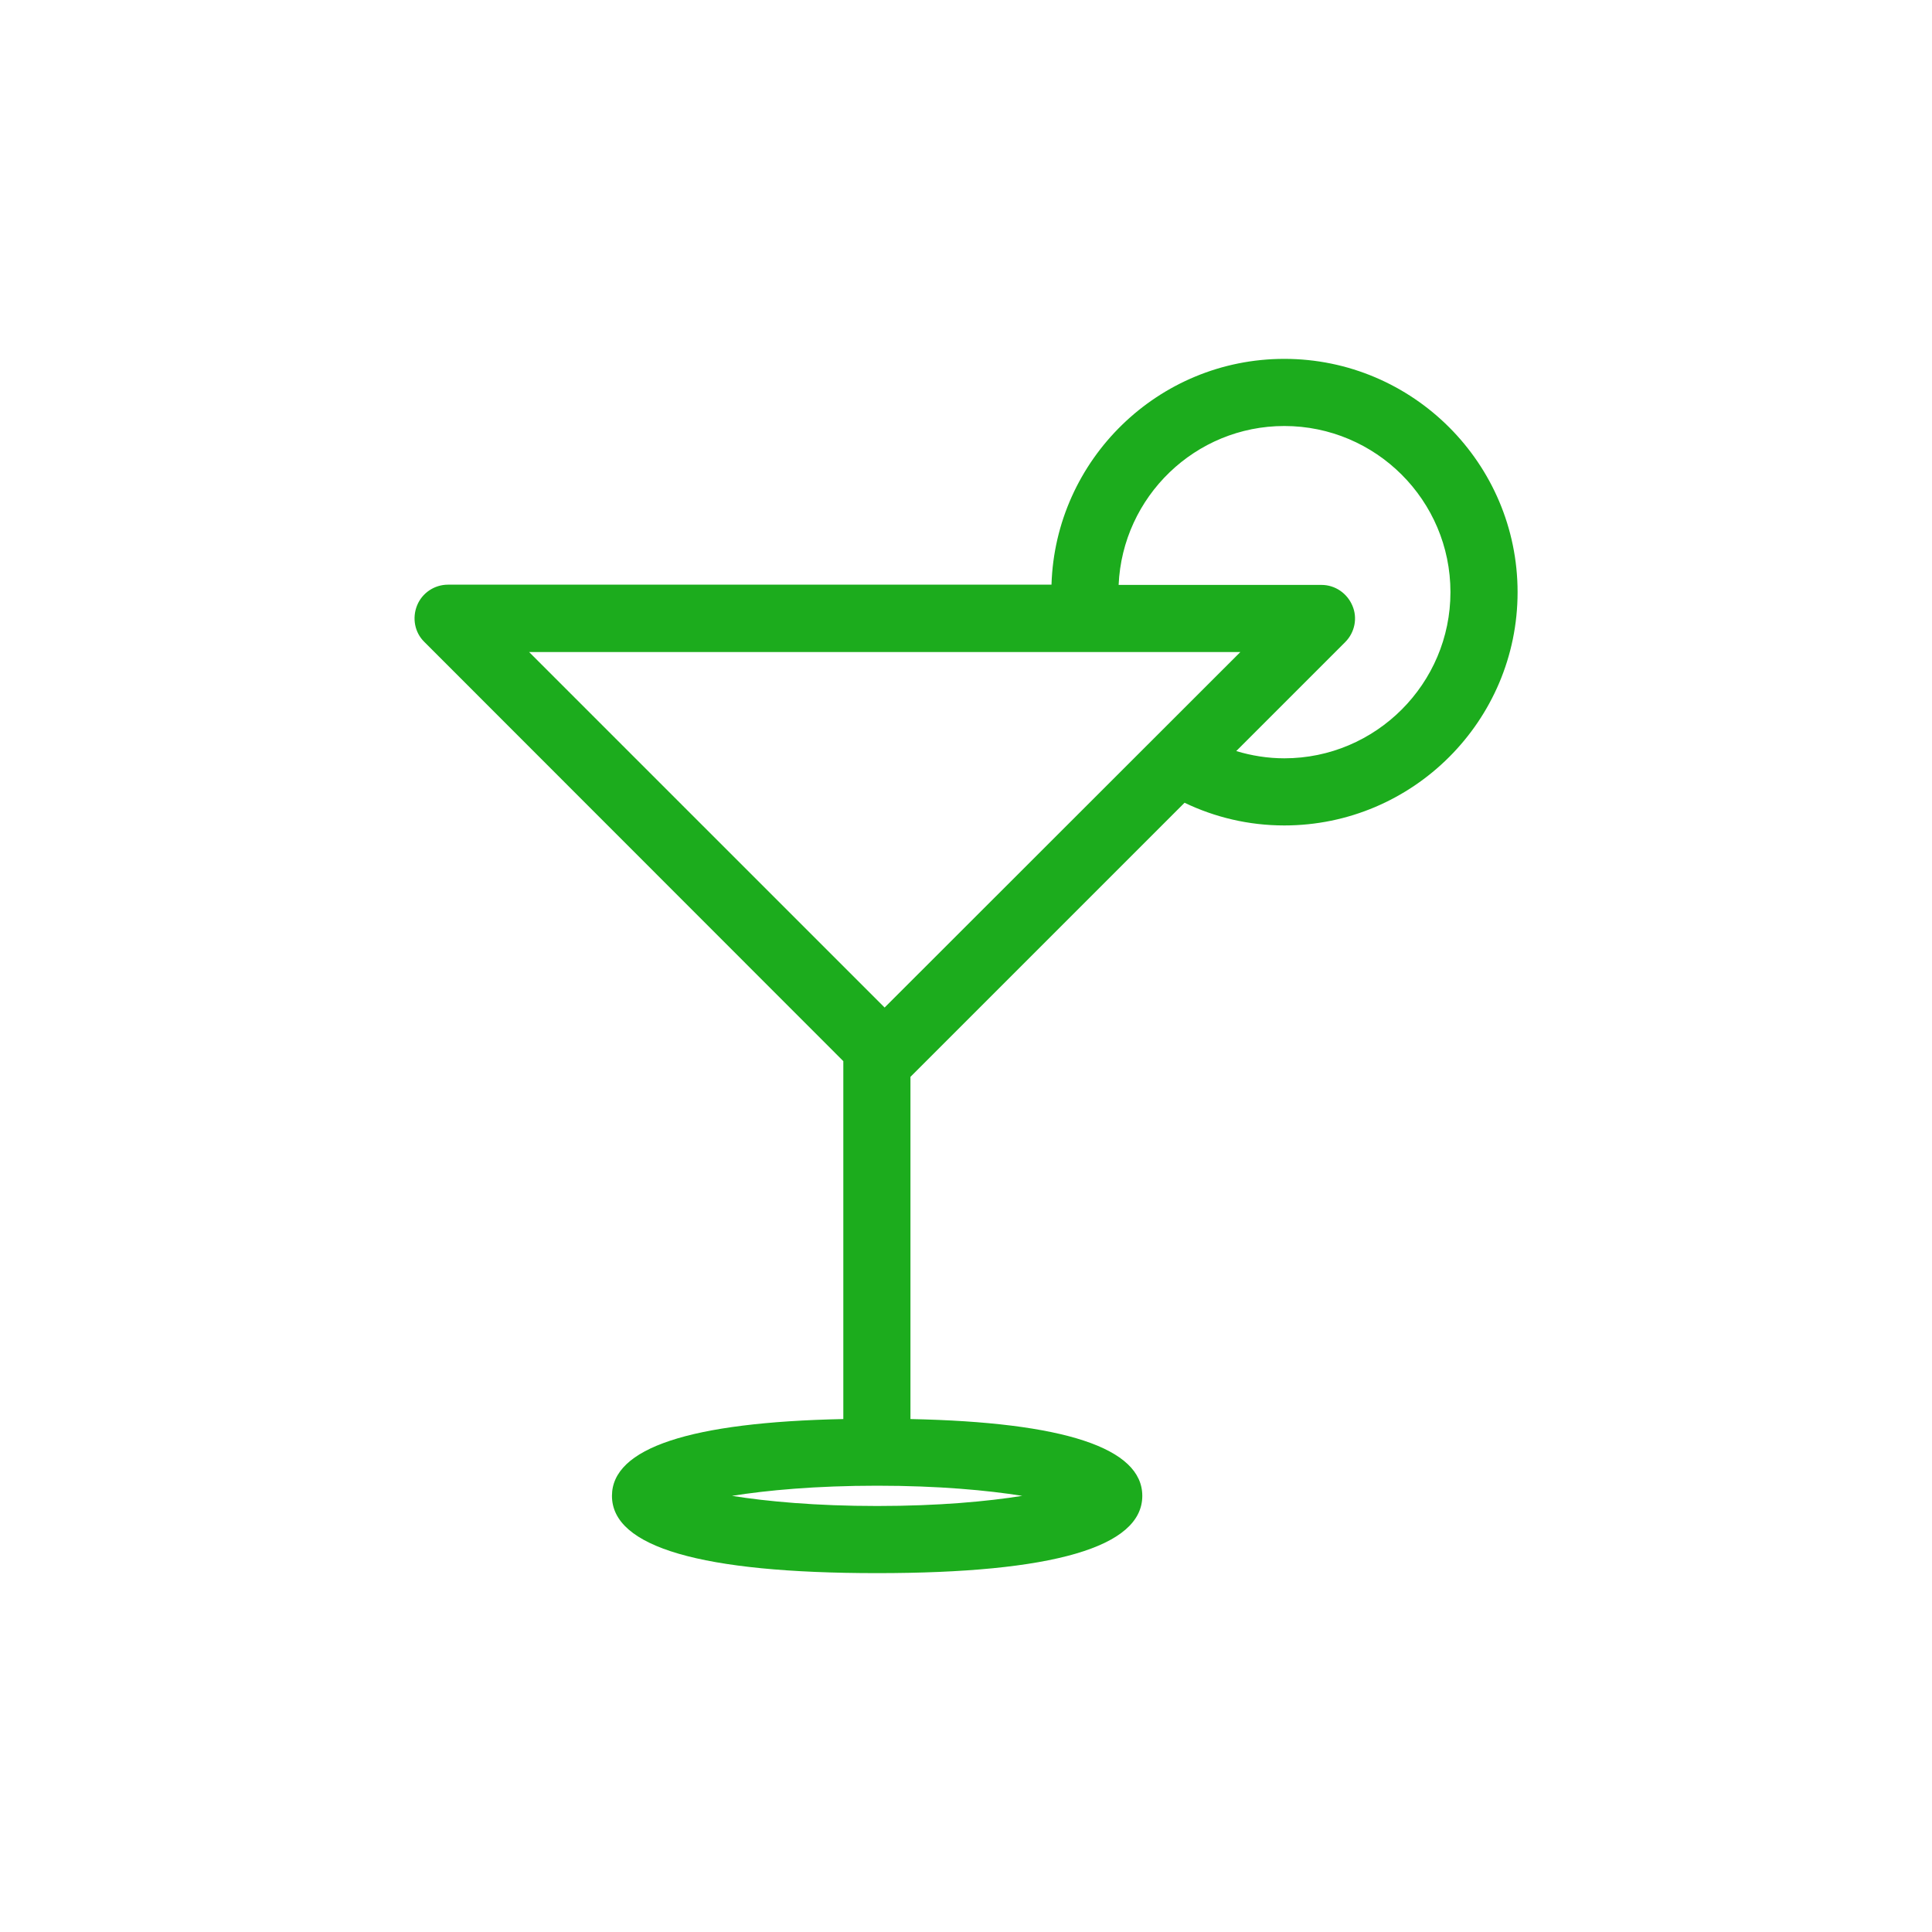 <?xml version="1.0" encoding="utf-8"?>
<!-- Generator: Adobe Illustrator 25.4.1, SVG Export Plug-In . SVG Version: 6.00 Build 0)  -->
<svg version="1.1" id="Layer_1" xmlns="http://www.w3.org/2000/svg" xmlns:xlink="http://www.w3.org/1999/xlink" x="0px" y="0px"
	 viewBox="0 0 80 80" style="enable-background:new 0 0 80 80;" xml:space="preserve">
<style type="text/css">
	.st0{fill:#1CAC1D;}
</style>
<g id="XMLID_31034_">
	<path id="XMLID_31035_" class="st0" d="M34.92,43.94v14.82c-6.35,0.13-9.58,1.2-9.58,3.18c0,2.12,3.69,3.2,10.98,3.2
		c7.28,0,10.98-1.08,10.98-3.2c0-1.98-3.23-3.05-9.6-3.18V44.59l11.35-11.35c1.25,0.6,2.65,0.94,4.13,0.94
		c5.32,0,9.66-4.33,9.66-9.66c0-5.32-4.33-9.66-9.66-9.66c-5.22,0-9.48,4.17-9.64,9.35H18.55c-0.56,0-1.07,0.34-1.28,0.86
		c-0.21,0.52-0.1,1.12,0.3,1.51L34.92,43.94z M53.18,17.64c3.79,0,6.88,3.08,6.88,6.88c0,3.79-3.09,6.88-6.88,6.88
		c-0.69,0-1.36-0.11-1.99-0.3l4.51-4.51c0.4-0.4,0.52-1,0.3-1.51c-0.22-0.52-0.72-0.86-1.28-0.86h-8.4
		C46.48,20.57,49.49,17.64,53.18,17.64z M51.36,27L36.63,41.72L21.91,27H51.36z M36.32,62.36c-2.54,0-4.57-0.19-6.01-0.42
		c1.44-0.23,3.47-0.42,6.01-0.42c2.54,0,4.57,0.19,6.01,0.42C40.89,62.17,38.87,62.36,36.32,62.36z"/>
</g>
</svg>
